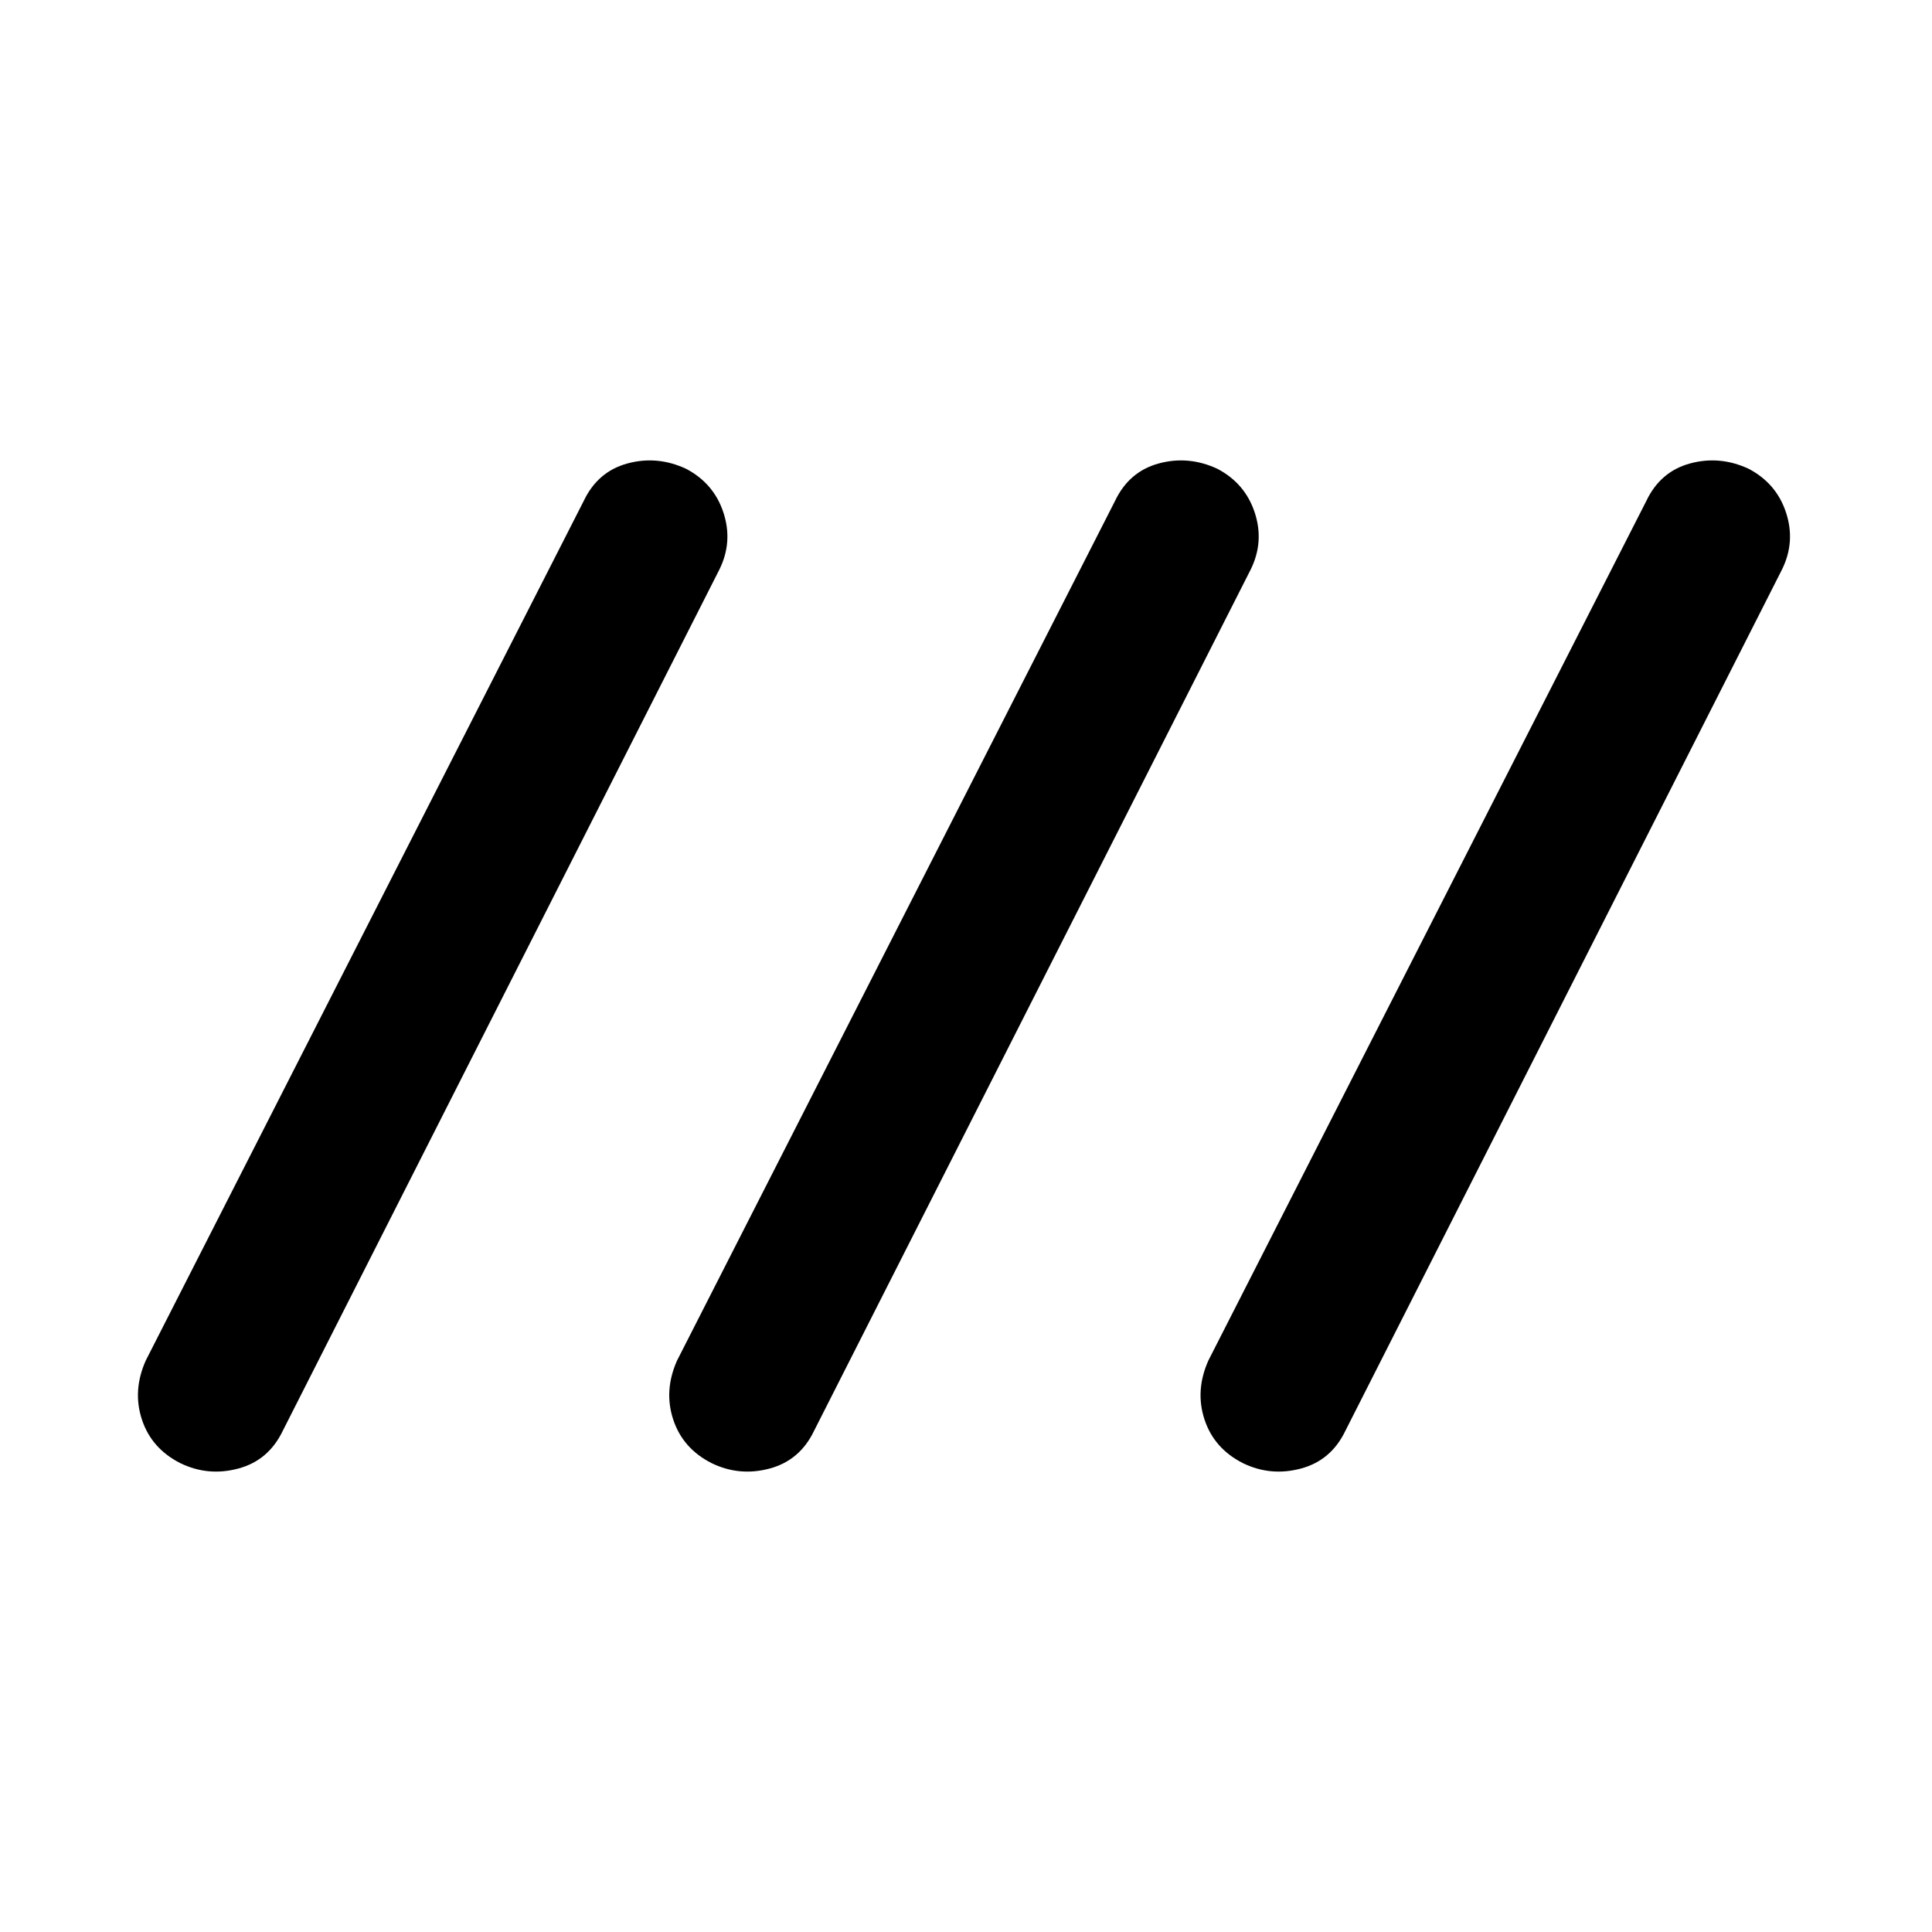 <svg xmlns="http://www.w3.org/2000/svg" height="48" viewBox="0 -960 960 960" width="48"><path d="M89.64-232.95q-14.36-7.25-19.12-21.68-4.76-14.44 1.94-29.39l217.56-427q6.95-14.67 21.75-18.69 14.8-4.03 29.15 2.66 13.8 7.25 18.56 21.77 4.76 14.52-2 28.24l-217 428.06q-7.06 14.67-22.05 18.69-15 4.03-28.79-2.66Zm264 0q-14.36-7.25-19.12-21.68-4.76-14.44 1.94-29.39l217.56-427q6.95-14.67 21.75-18.69 14.8-4.03 29.15 2.66 13.8 7.25 18.56 21.77 4.76 14.52-2 28.24l-217 428.06q-7.06 14.67-22.05 18.69-15 4.03-28.79-2.66Zm264 0q-14.36-7.25-19.12-21.68-4.76-14.44 1.94-29.39l217.56-427q6.95-14.67 21.75-18.69 14.8-4.03 29.15 2.66 13.8 7.25 18.56 21.77 4.76 14.52-2 28.24l-217 428.06q-7.06 14.67-22.05 18.69-15 4.03-28.79-2.66Z"/></svg>